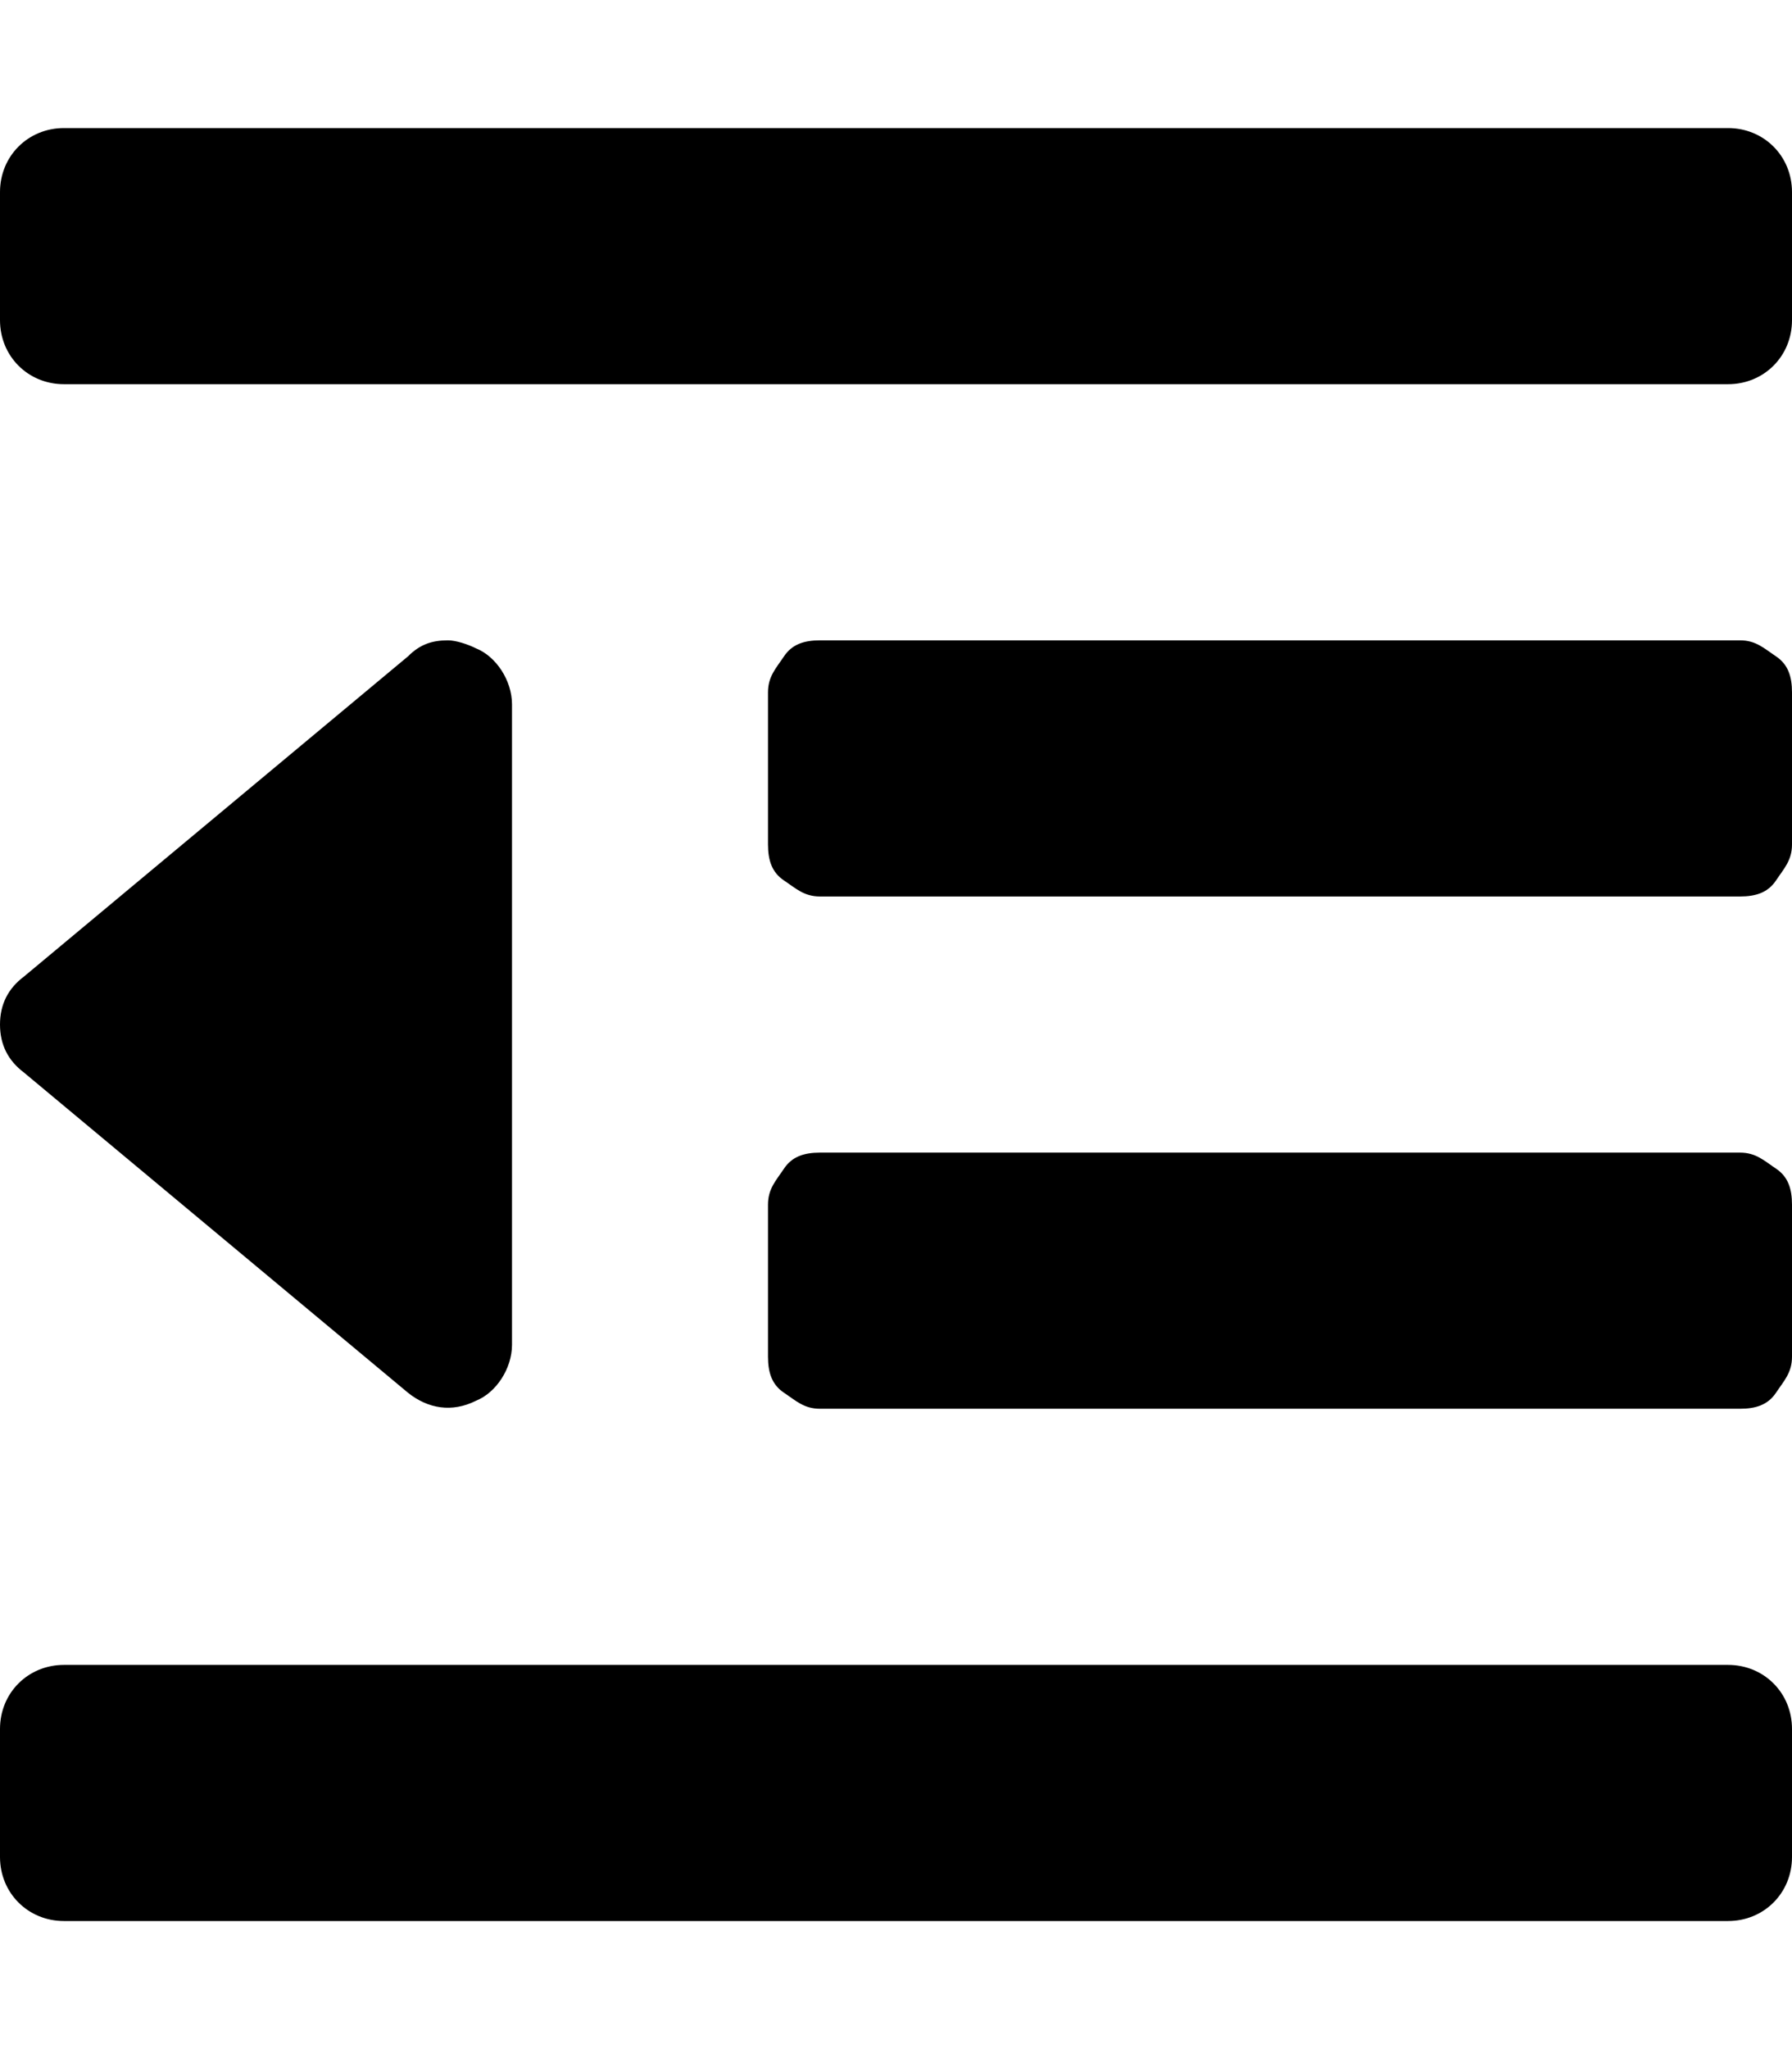 <svg xmlns="http://www.w3.org/2000/svg" viewBox="0 0 448 512"><!-- Font Awesome Pro 6.0.0-alpha1 by @fontawesome - https://fontawesome.com License - https://fontawesome.com/license (Commercial License) --><path d="M432 416H16C7 416 0 423 0 432V464C0 473 7 480 16 480H432C441 480 448 473 448 464V432C448 423 441 416 432 416ZM102 348C107 352 113 353 119 350C124 348 128 342 128 336V176C128 170 124 164 119 162C117 161 114 160 112 160C108 160 105 161 102 164L6 244C2 247 0 251 0 256S2 265 6 268L102 348ZM432 32H16C7 32 0 39 0 48V80C0 89 7 96 16 96H432C441 96 448 89 448 80V48C448 39 441 32 432 32ZM435 160H205C201 160 198 161 196 164S192 169 192 173V211C192 215 193 218 196 220S201 224 205 224H435C439 224 442 223 444 220S448 215 448 211V173C448 169 447 166 444 164S439 160 435 160ZM435 288H205C201 288 198 289 196 292S192 297 192 301V339C192 343 193 346 196 348S201 352 205 352H435C439 352 442 351 444 348S448 343 448 339V301C448 297 447 294 444 292S439 288 435 288Z"/></svg>